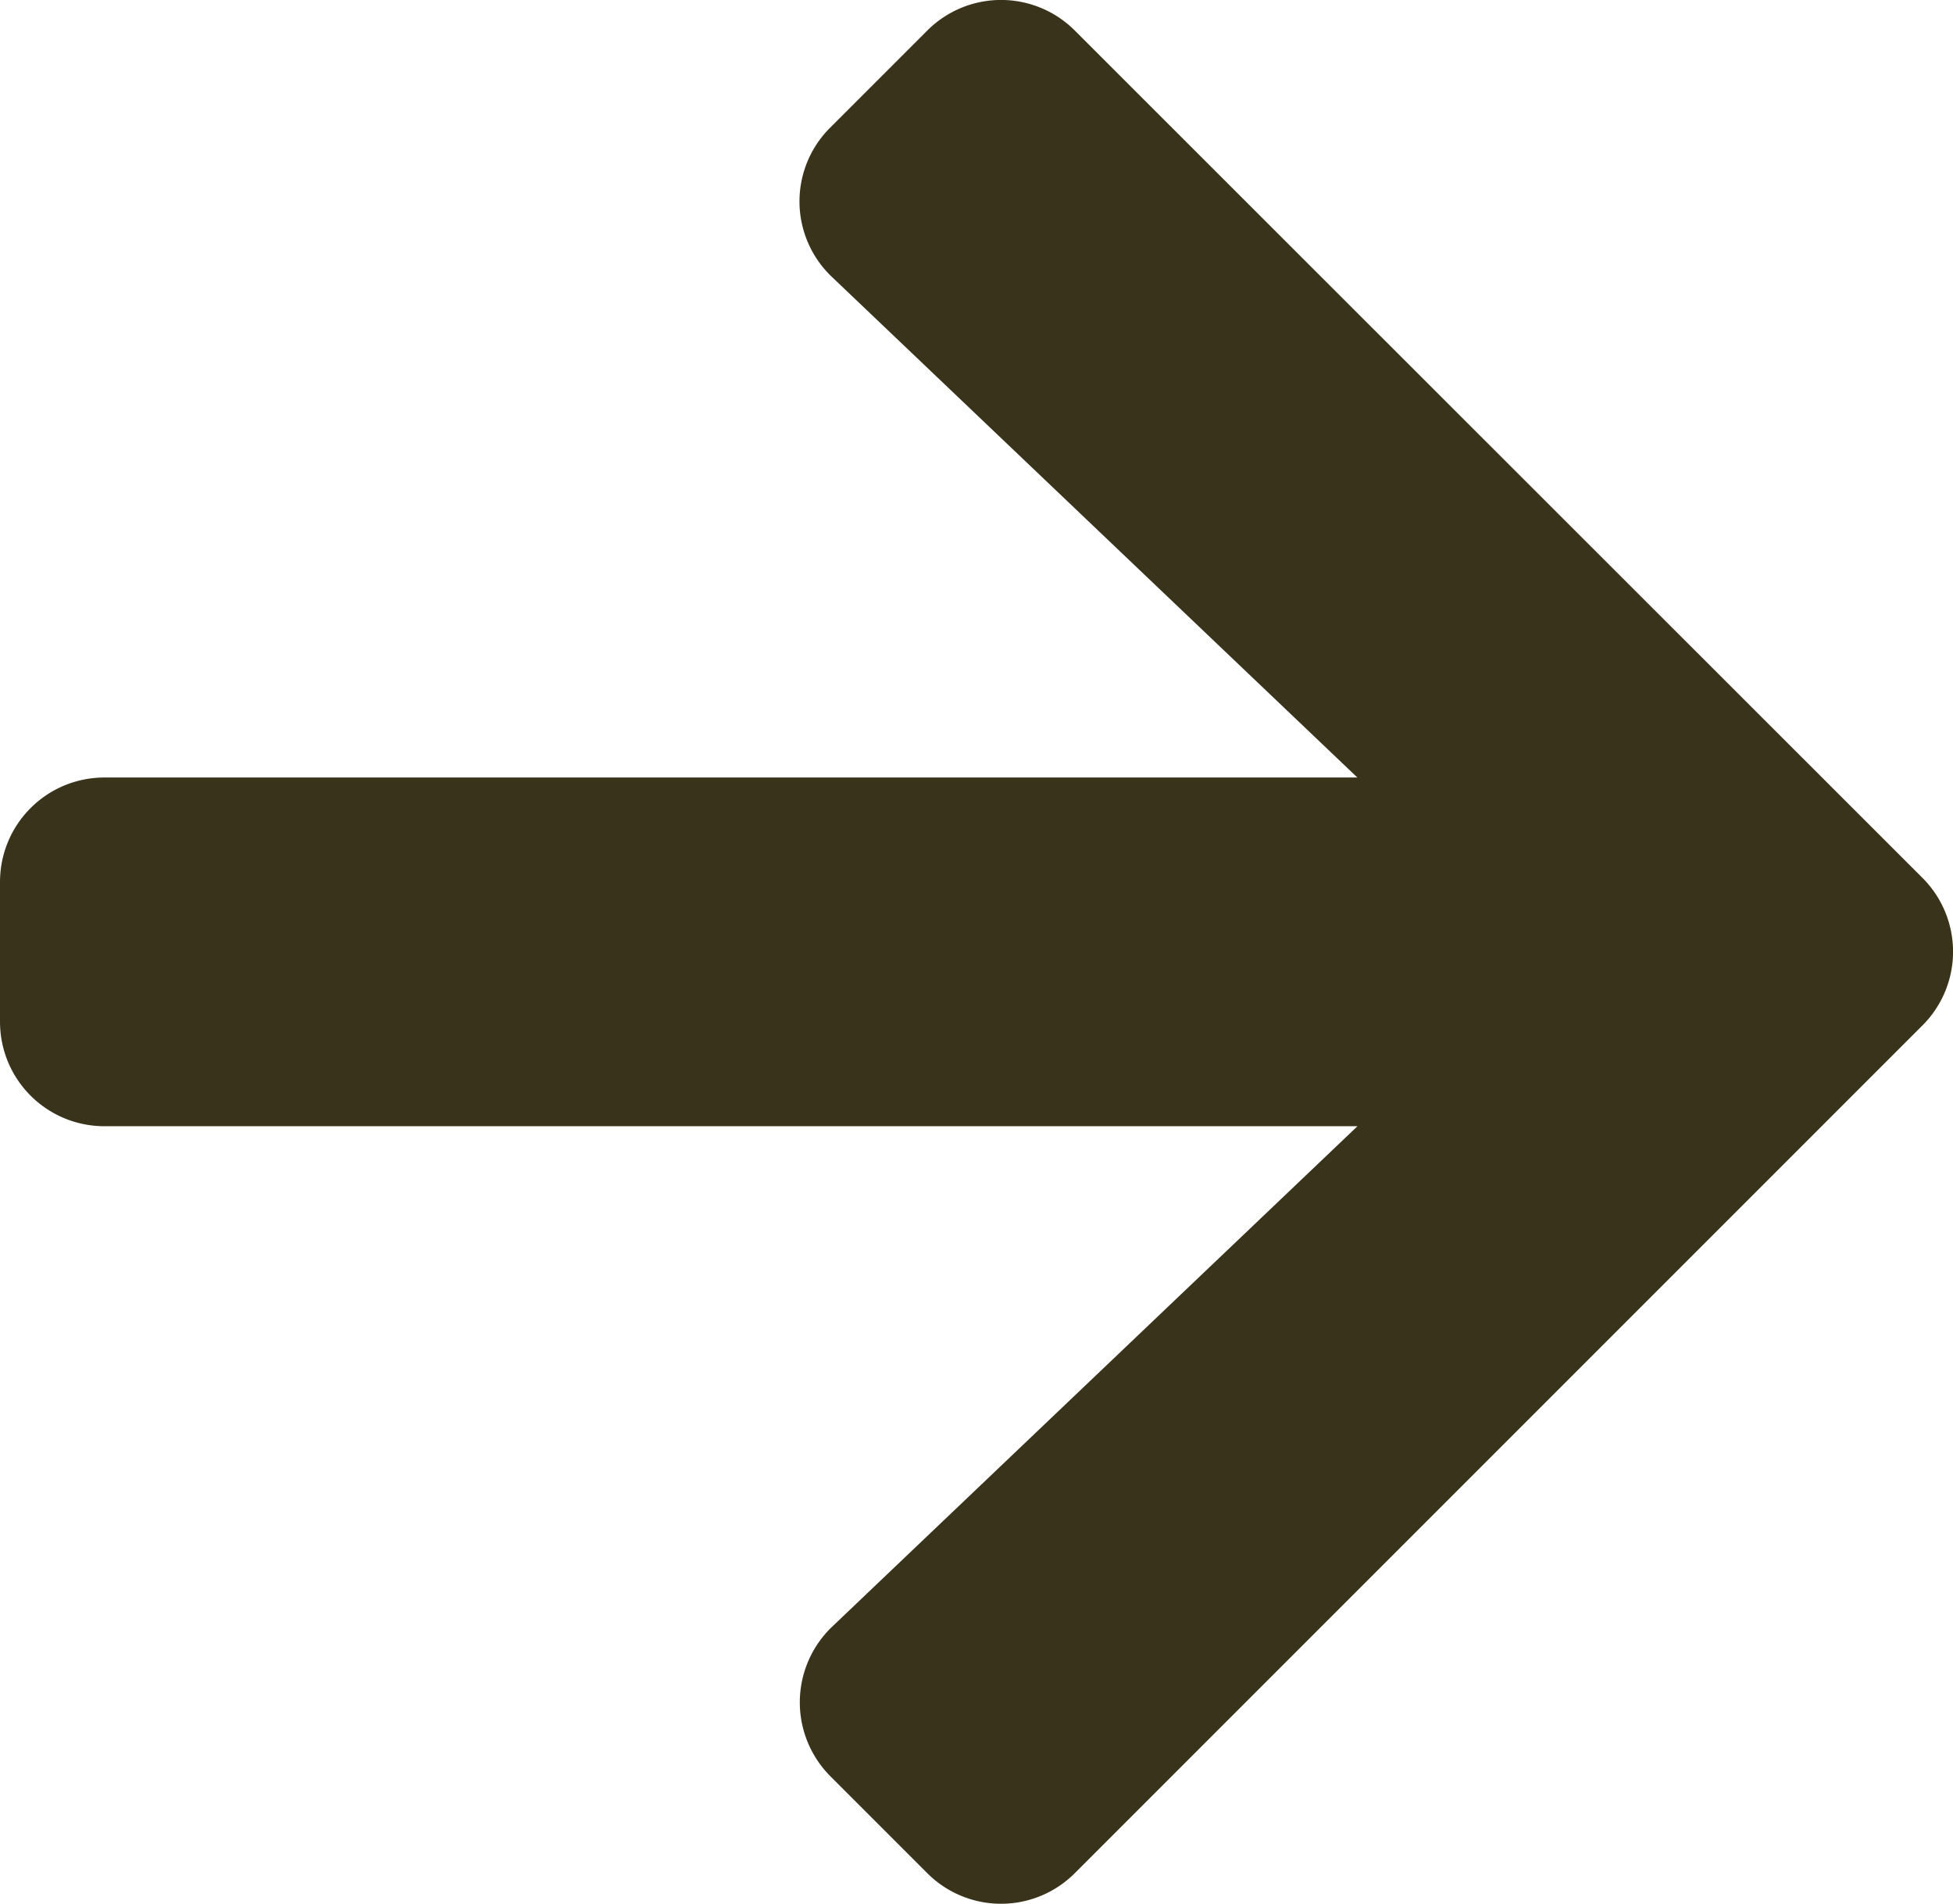 <svg xmlns="http://www.w3.org/2000/svg" width="18.663" height="18.191" viewBox="1697.172 827.905 18.663 18.191"><path d="m1705.107 829.123.925-.925a.996.996 0 0 1 1.412 0l8.098 8.094a.996.996 0 0 1 0 1.412l-8.098 8.098a.996.996 0 0 1-1.412 0l-.925-.925a1 1 0 0 1 .017-1.429l5.02-4.782h-11.972c-.554 0-1-.446-1-1v-1.332c0-.554.446-1 1-1h11.971l-5.02-4.782a.994.994 0 0 1-.016-1.429Z" fill="#39331b" fill-rule="evenodd" data-name="Icon awesome-arrow-right"/></svg>